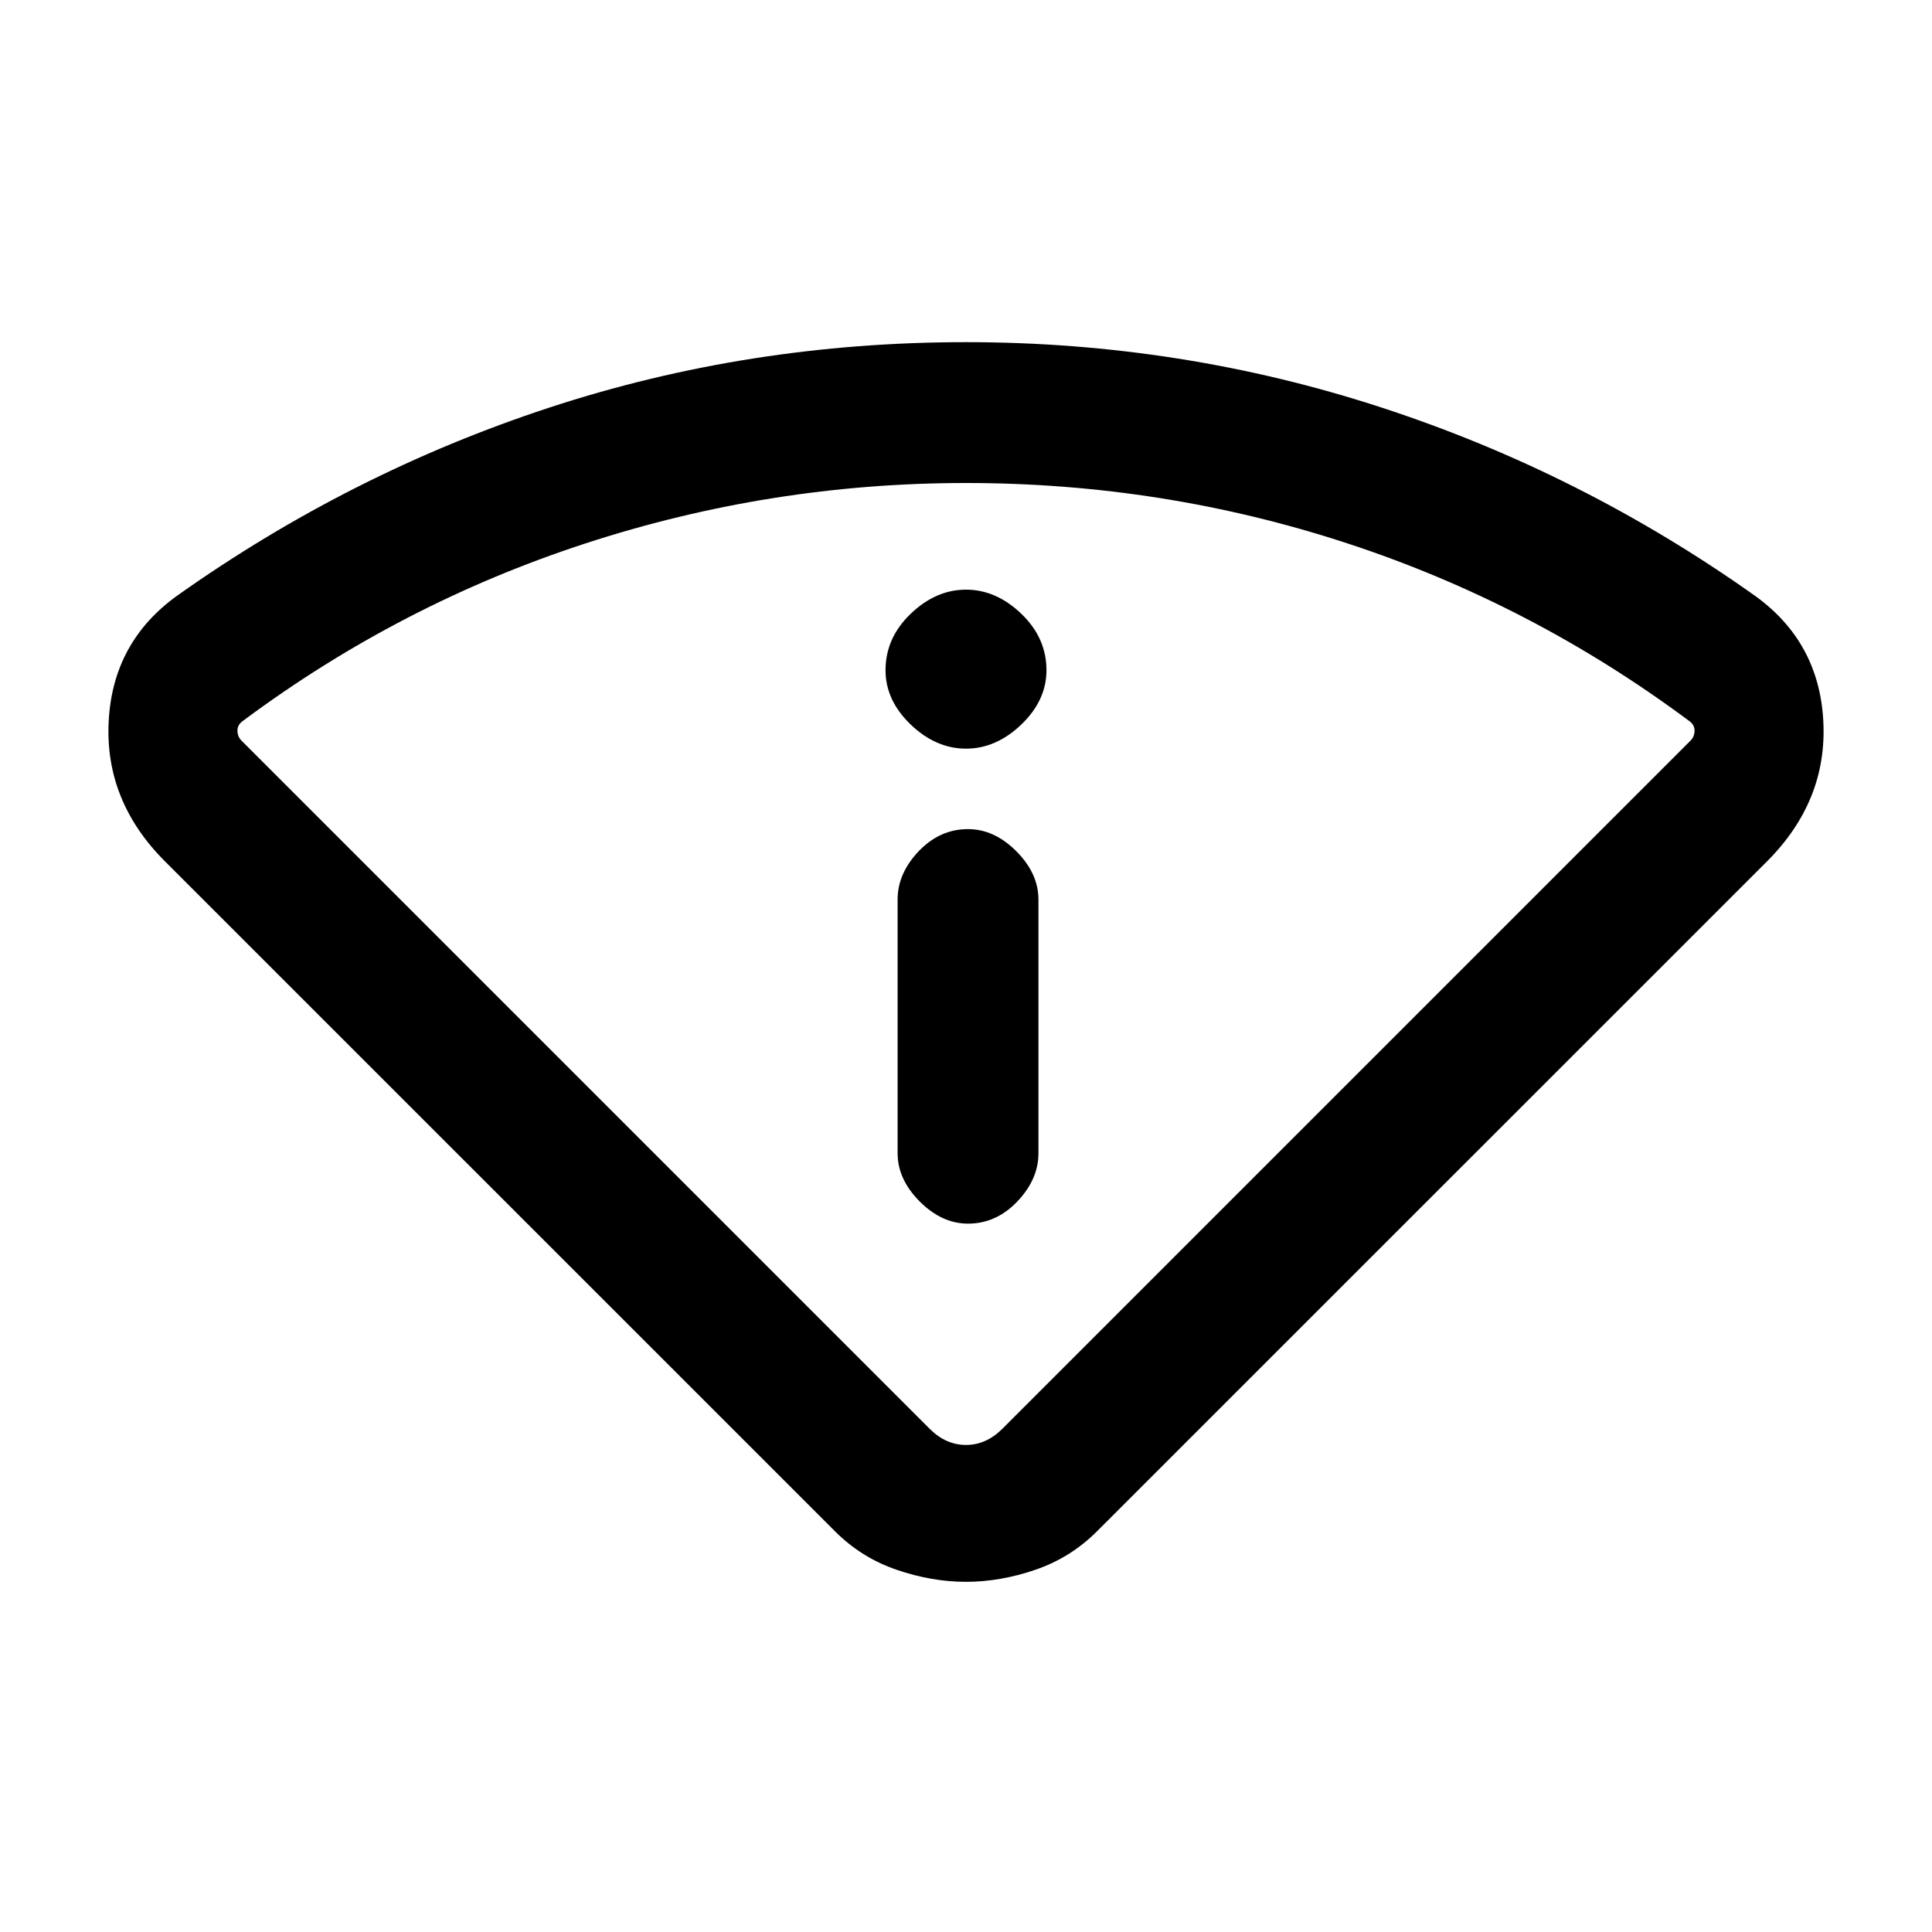<svg xmlns="http://www.w3.org/2000/svg" height="20" width="20"><path d="M10 16.375Q9.646 16.375 9.281 16.25Q8.917 16.125 8.646 15.854L1.708 8.917Q1.083 8.292 1.125 7.469Q1.167 6.646 1.833 6.167Q3.625 4.896 5.688 4.219Q7.75 3.542 10 3.542Q12.229 3.542 14.302 4.219Q16.375 4.896 18.167 6.167Q18.833 6.646 18.875 7.469Q18.917 8.292 18.292 8.917L11.354 15.854Q11.083 16.125 10.719 16.25Q10.354 16.375 10 16.375ZM9.625 14.792Q9.792 14.958 10 14.958Q10.208 14.958 10.375 14.792L17.5 7.667Q17.542 7.625 17.542 7.562Q17.542 7.5 17.479 7.458Q15.854 6.25 13.948 5.625Q12.042 5 10 5Q7.979 5 6.062 5.625Q4.146 6.25 2.521 7.458Q2.458 7.5 2.458 7.562Q2.458 7.625 2.5 7.667ZM10.021 12.667Q10.312 12.667 10.531 12.438Q10.75 12.208 10.75 11.938V9.312Q10.75 9.042 10.521 8.812Q10.292 8.583 10.021 8.583Q9.729 8.583 9.51 8.812Q9.292 9.042 9.292 9.312V11.938Q9.292 12.208 9.521 12.438Q9.75 12.667 10.021 12.667ZM10 7.75Q10.312 7.75 10.573 7.5Q10.833 7.25 10.833 6.938Q10.833 6.604 10.573 6.354Q10.312 6.104 10 6.104Q9.688 6.104 9.427 6.354Q9.167 6.604 9.167 6.938Q9.167 7.25 9.427 7.5Q9.688 7.75 10 7.75ZM10 15Q10 15 10 15Q10 15 10 15Q10 15 10 15Q10 15 10 15Q10 15 10 15Q10 15 10 15Q10 15 10 15Q10 15 10 15Q10 15 10 15Q10 15 10 15Z"/></svg>